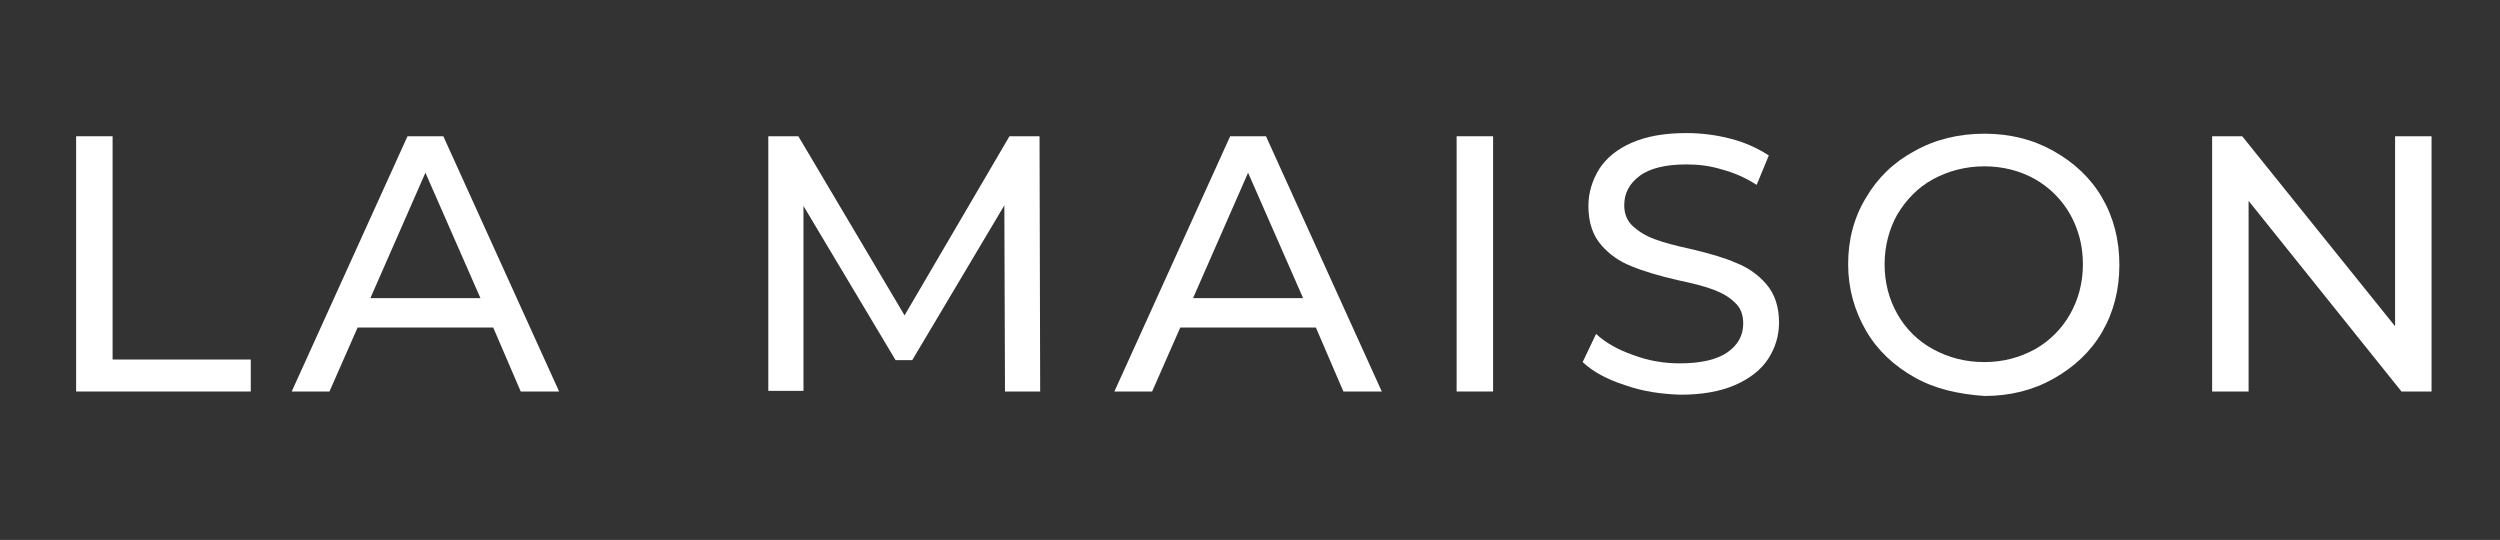 <?xml version="1.0" encoding="utf-8"?>
<!-- Generator: Adobe Illustrator 23.0.6, SVG Export Plug-In . SVG Version: 6.00 Build 0)  -->
<svg version="1.1" id="Ebene_1" xmlns="http://www.w3.org/2000/svg" xmlns:xlink="http://www.w3.org/1999/xlink" x="0px" y="0px"
	 viewBox="0 0 390.8 84.4" style="enable-background:new 0 0 390.8 84.4;" xml:space="preserve">
<rect x="0" y="0" width="390.8" height="84.4" fill="#333333" stroke="none"/>
<style type="text/css">
	.st0{fill:#FFFFFF;}
</style>
<title>LaMaison_white</title>
<g>
	<path class="st0" d="M11.9,21.3h5.7v34.9h21.6v5H11.9V21.3z"/>
	<path class="st0" d="M77.1,51.2H55.9l-4.4,10h-5.9l18.1-39.9h5.6l18.1,39.9h-6L77.1,51.2z M75.1,46.6l-8.6-19.6l-8.6,19.6H75.1z"/>
	<path class="st0" d="M157.1,61.2l-0.1-29.1l-14.4,24.2H140l-14.4-24.1v28.9h-5.5V21.3h4.7l16.6,28l16.4-28h4.7l0.1,39.9H157.1z"/>
	<path class="st0" d="M205.7,51.2h-21.2l-4.4,10h-5.9l18.1-39.9h5.6l18.1,39.9h-6L205.7,51.2z M203.7,46.6l-8.6-19.6l-8.6,19.6
		H203.7z"/>
	<path class="st0" d="M227.7,21.3h5.7v39.9h-5.7V21.3z"/>
	<path class="st0" d="M254,60.2c-2.8-0.9-5-2.1-6.6-3.6l2.1-4.4c1.5,1.4,3.5,2.5,5.8,3.3c2.4,0.9,4.8,1.3,7.3,1.3
		c3.3,0,5.8-0.6,7.4-1.7c1.6-1.1,2.5-2.6,2.5-4.5c0-1.4-0.4-2.5-1.3-3.3c-0.9-0.9-2-1.5-3.3-2c-1.3-0.5-3.2-1-5.6-1.5
		c-3-0.7-5.4-1.4-7.3-2.2c-1.8-0.7-3.4-1.8-4.7-3.3c-1.3-1.5-2-3.5-2-6.1c0-2.1,0.6-4,1.7-5.8c1.1-1.7,2.8-3.1,5.1-4.1
		s5.1-1.5,8.5-1.5c2.4,0,4.7,0.3,7,0.9c2.3,0.6,4.2,1.5,5.9,2.6l-1.9,4.6c-1.7-1.1-3.5-1.9-5.4-2.4c-1.9-0.6-3.8-0.8-5.6-0.8
		c-3.2,0-5.7,0.6-7.3,1.8c-1.6,1.2-2.4,2.7-2.4,4.6c0,1.4,0.5,2.5,1.4,3.3s2,1.5,3.4,2c1.3,0.5,3.2,1,5.5,1.5c3,0.7,5.4,1.4,7.2,2.2
		c1.8,0.7,3.4,1.8,4.7,3.3c1.3,1.5,2,3.5,2,6c0,2.1-0.6,4-1.7,5.7c-1.1,1.7-2.9,3.1-5.2,4.1c-2.3,1-5.2,1.5-8.5,1.5
		C259.7,61.6,256.8,61.2,254,60.2z"/>
	<path class="st0" d="M299.3,59c-3.2-1.8-5.8-4.2-7.6-7.3c-1.8-3.1-2.8-6.6-2.8-10.4c0-3.8,0.9-7.3,2.8-10.4
		c1.8-3.1,4.4-5.6,7.6-7.3c3.2-1.8,6.9-2.7,10.9-2.7c4,0,7.6,0.9,10.8,2.7c3.2,1.8,5.8,4.2,7.6,7.3c1.8,3.1,2.7,6.6,2.7,10.5
		s-0.9,7.4-2.7,10.5s-4.4,5.5-7.6,7.3c-3.2,1.8-6.8,2.7-10.8,2.7C306.1,61.6,302.5,60.8,299.3,59z M318.1,54.6
		c2.3-1.3,4.2-3.2,5.5-5.5c1.3-2.3,2-4.9,2-7.8c0-2.9-0.7-5.5-2-7.8c-1.3-2.3-3.2-4.2-5.5-5.5c-2.3-1.3-5-2-7.9-2
		c-2.9,0-5.6,0.7-8,2c-2.4,1.3-4.2,3.2-5.6,5.5c-1.3,2.3-2,5-2,7.8c0,2.9,0.7,5.5,2,7.8c1.3,2.3,3.2,4.2,5.6,5.5c2.4,1.3,5,2,8,2
		C313.1,56.6,315.7,55.9,318.1,54.6z"/>
	<path class="st0" d="M380.1,21.3v39.9h-4.7l-23.9-29.8v29.8h-5.7V21.3h4.7L374.4,51V21.3H380.1z"/>
</g>
</svg>

